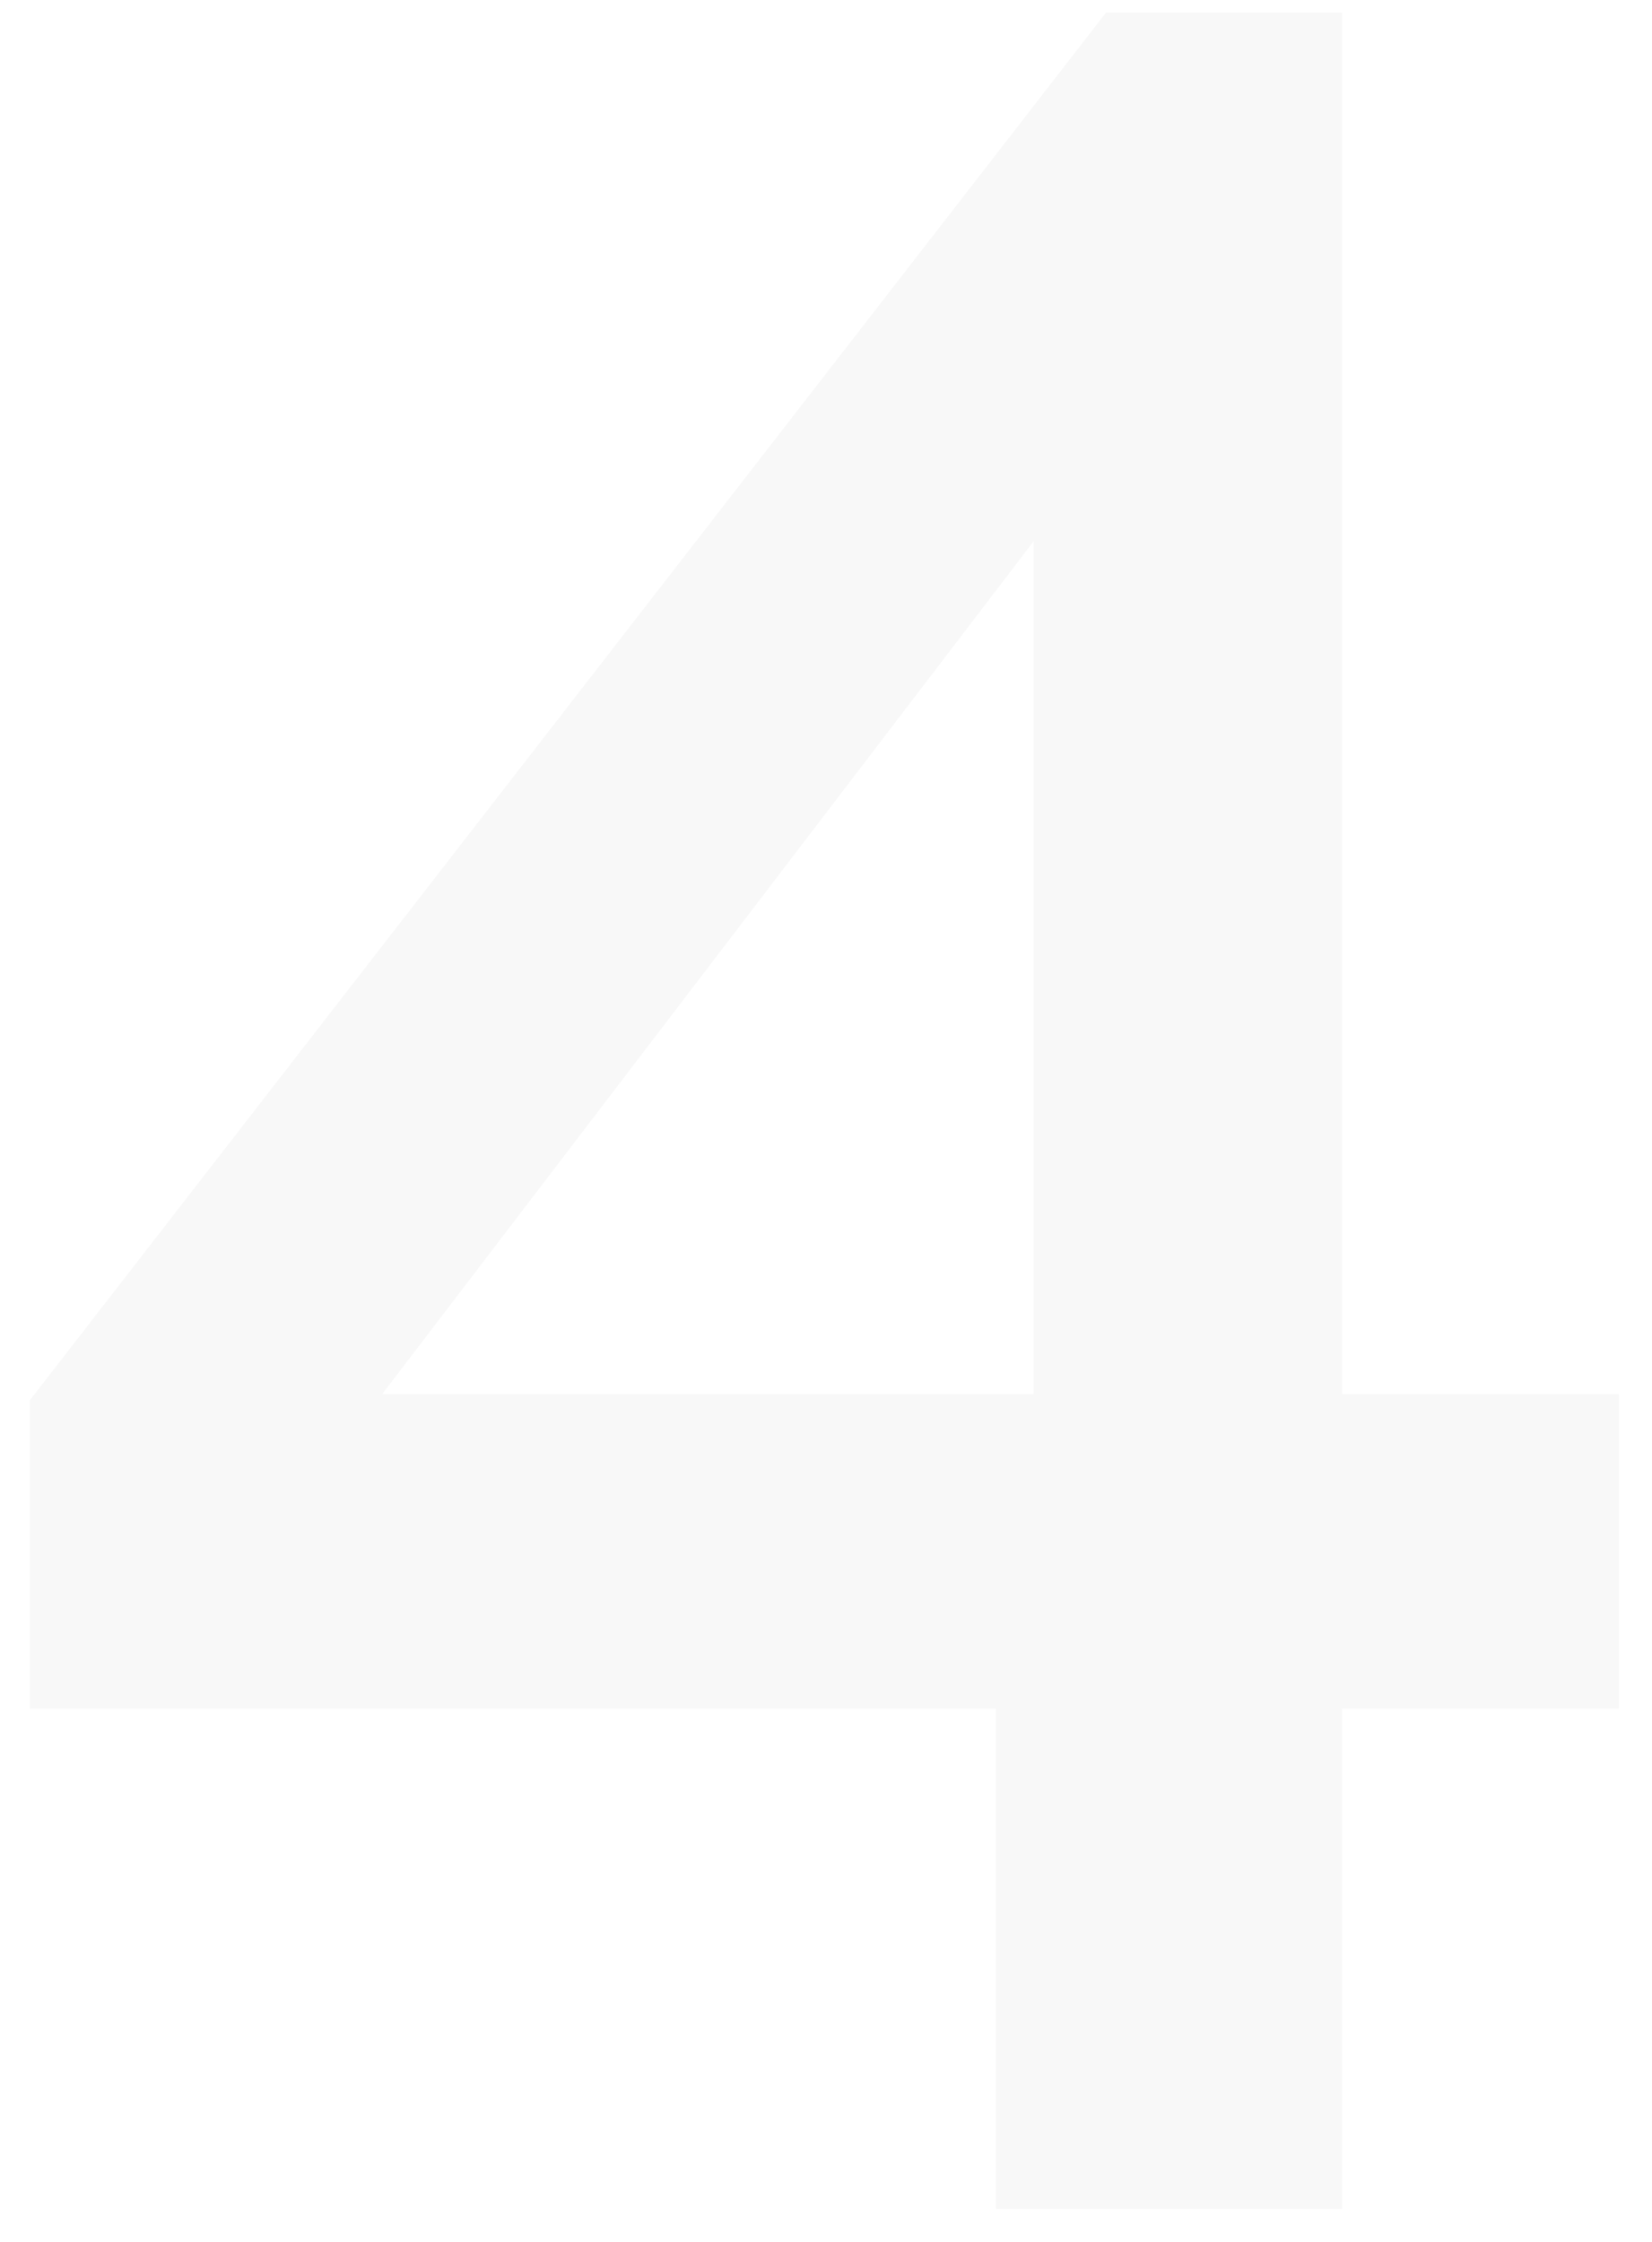 <svg width="42" height="57" viewBox="0 0 42 57" fill="none" xmlns="http://www.w3.org/2000/svg">
<path d="M25.32 56.16V43.44H0.76V35.6L28.12 0.32H34.12V35.44H41.16V43.44H34.12V56.16H25.32ZM9.72 35.44H26.28V13.76L9.72 35.44Z" fill="black" fill-opacity="0.03"/>
</svg>
